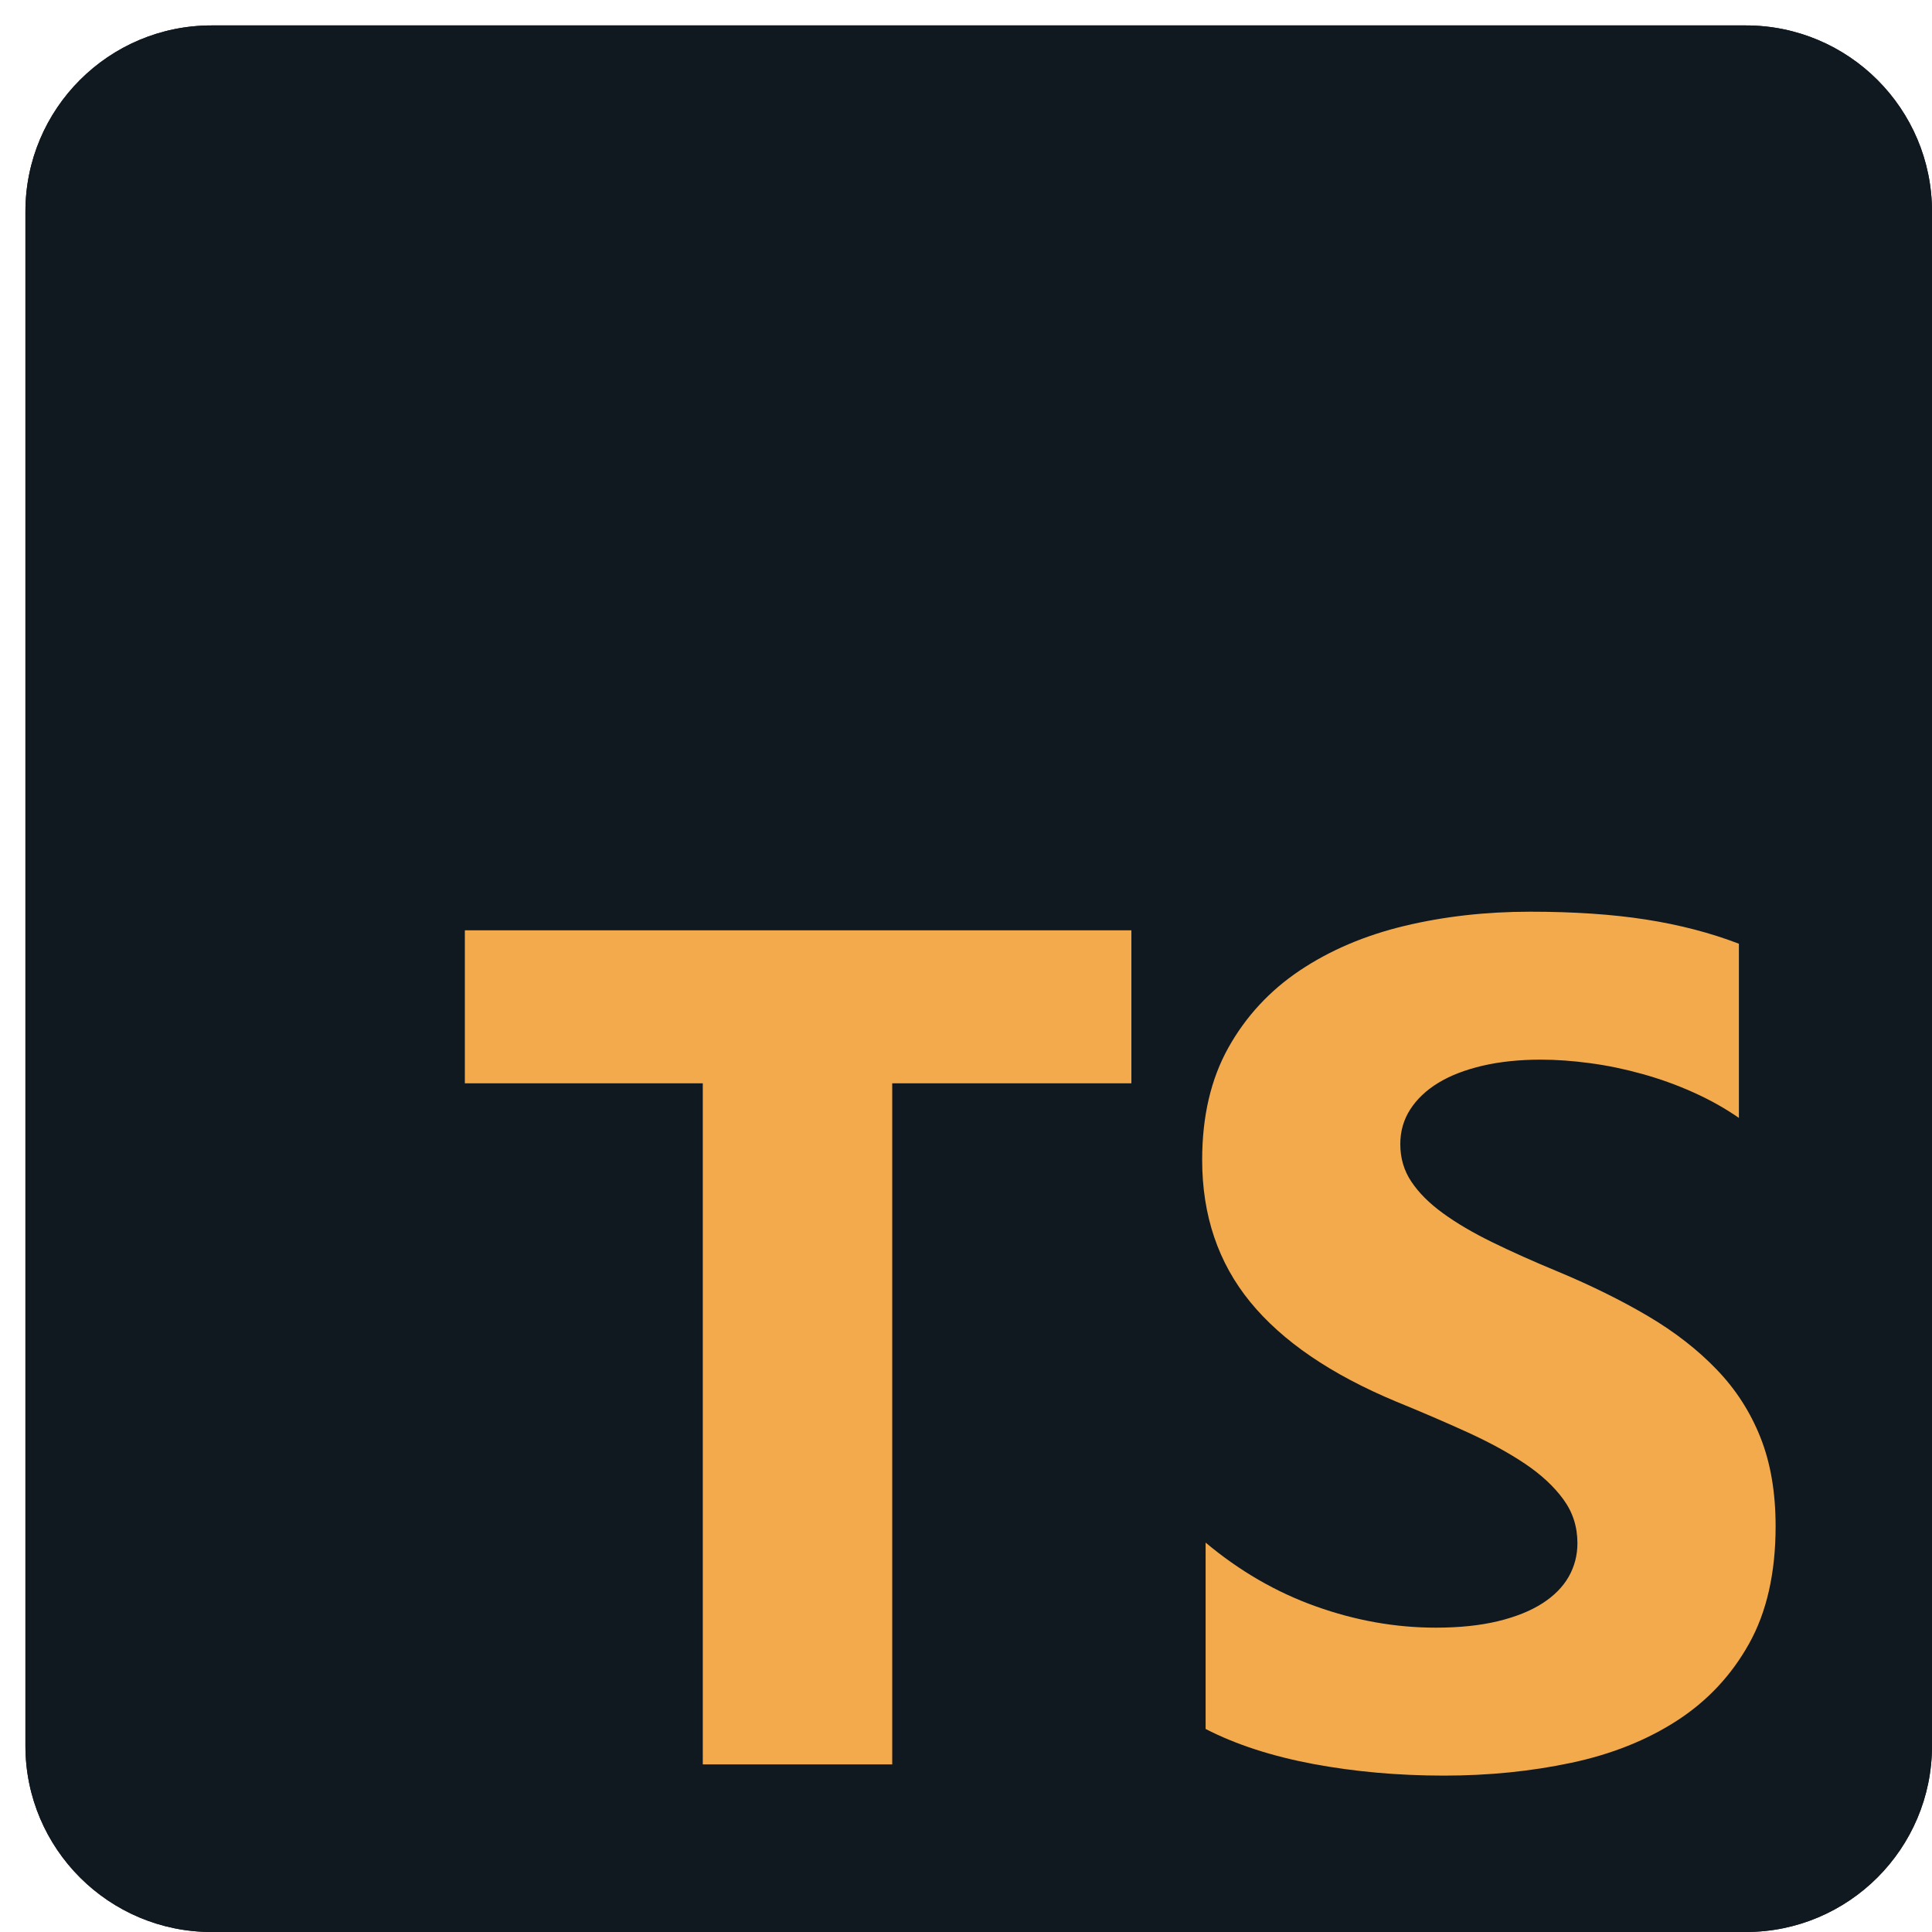 <svg width="38" height="38" viewBox="0 0 38 38" fill="none" xmlns="http://www.w3.org/2000/svg">
<g clip-path="url(#clip0)">
<path d="M34.338 0.5H4.162C2.14 0.5 0.5 2.14 0.5 4.162V34.338C0.5 36.36 2.14 38 4.162 38H34.338C36.36 38 38 36.36 38 34.338V4.162C38 2.14 36.36 0.5 34.338 0.5Z" fill="#101820"/>
<path d="M34.338 0.5H4.162C2.14 0.5 0.5 2.14 0.5 4.162V34.338C0.5 36.36 2.14 38 4.162 38H34.338C36.36 38 38 36.36 38 34.338V4.162C38 2.14 36.36 0.5 34.338 0.5Z" fill="#101820"/>
<path fill-rule="evenodd" clip-rule="evenodd" d="M23.713 30.341V34.007C24.309 34.313 25.014 34.542 25.828 34.695C26.642 34.847 27.5 34.924 28.401 34.924C29.28 34.924 30.115 34.84 30.906 34.672C31.697 34.504 32.391 34.227 32.987 33.841C33.583 33.455 34.055 32.951 34.402 32.329C34.75 31.706 34.924 30.936 34.924 30.02C34.924 29.355 34.825 28.773 34.626 28.273C34.427 27.772 34.141 27.327 33.766 26.938C33.392 26.548 32.943 26.199 32.419 25.889C31.896 25.58 31.305 25.288 30.648 25.013C30.167 24.814 29.735 24.621 29.353 24.434C28.971 24.247 28.646 24.056 28.379 23.861C28.111 23.666 27.905 23.46 27.76 23.242C27.614 23.025 27.542 22.778 27.542 22.503C27.542 22.251 27.607 22.024 27.737 21.822C27.867 21.619 28.05 21.445 28.287 21.3C28.524 21.155 28.814 21.043 29.158 20.962C29.502 20.882 29.884 20.842 30.304 20.842C30.61 20.842 30.933 20.865 31.273 20.911C31.613 20.956 31.955 21.027 32.299 21.123C32.643 21.218 32.977 21.338 33.302 21.484C33.627 21.629 33.927 21.797 34.202 21.988V18.562C33.644 18.348 33.034 18.189 32.373 18.086C31.712 17.983 30.954 17.932 30.098 17.932C29.227 17.932 28.401 18.025 27.622 18.212C26.843 18.399 26.157 18.692 25.564 19.089C24.972 19.486 24.504 19.992 24.16 20.607C23.817 21.222 23.645 21.957 23.645 22.813C23.645 23.905 23.96 24.837 24.59 25.608C25.221 26.38 26.178 27.033 27.462 27.568C27.966 27.774 28.436 27.976 28.872 28.175C29.307 28.374 29.683 28.58 30.001 28.794C30.318 29.008 30.568 29.241 30.751 29.493C30.935 29.745 31.026 30.031 31.026 30.352C31.026 30.589 30.969 30.808 30.855 31.011C30.74 31.213 30.566 31.389 30.333 31.538C30.1 31.687 29.809 31.803 29.462 31.887C29.114 31.971 28.707 32.014 28.241 32.014C27.446 32.014 26.659 31.874 25.88 31.595C25.1 31.317 24.378 30.898 23.713 30.341ZM17.549 21.307H22.253V18.298H9.143V21.307H13.823V34.704H17.549V21.307Z" fill="#F2AA4C"/>
</g>
<defs>
<clipPath id="clip0">
<rect width="37.5" height="37.5" fill="white" transform="translate(0.5 0.5)"/>
</clipPath>
</defs>
</svg>
